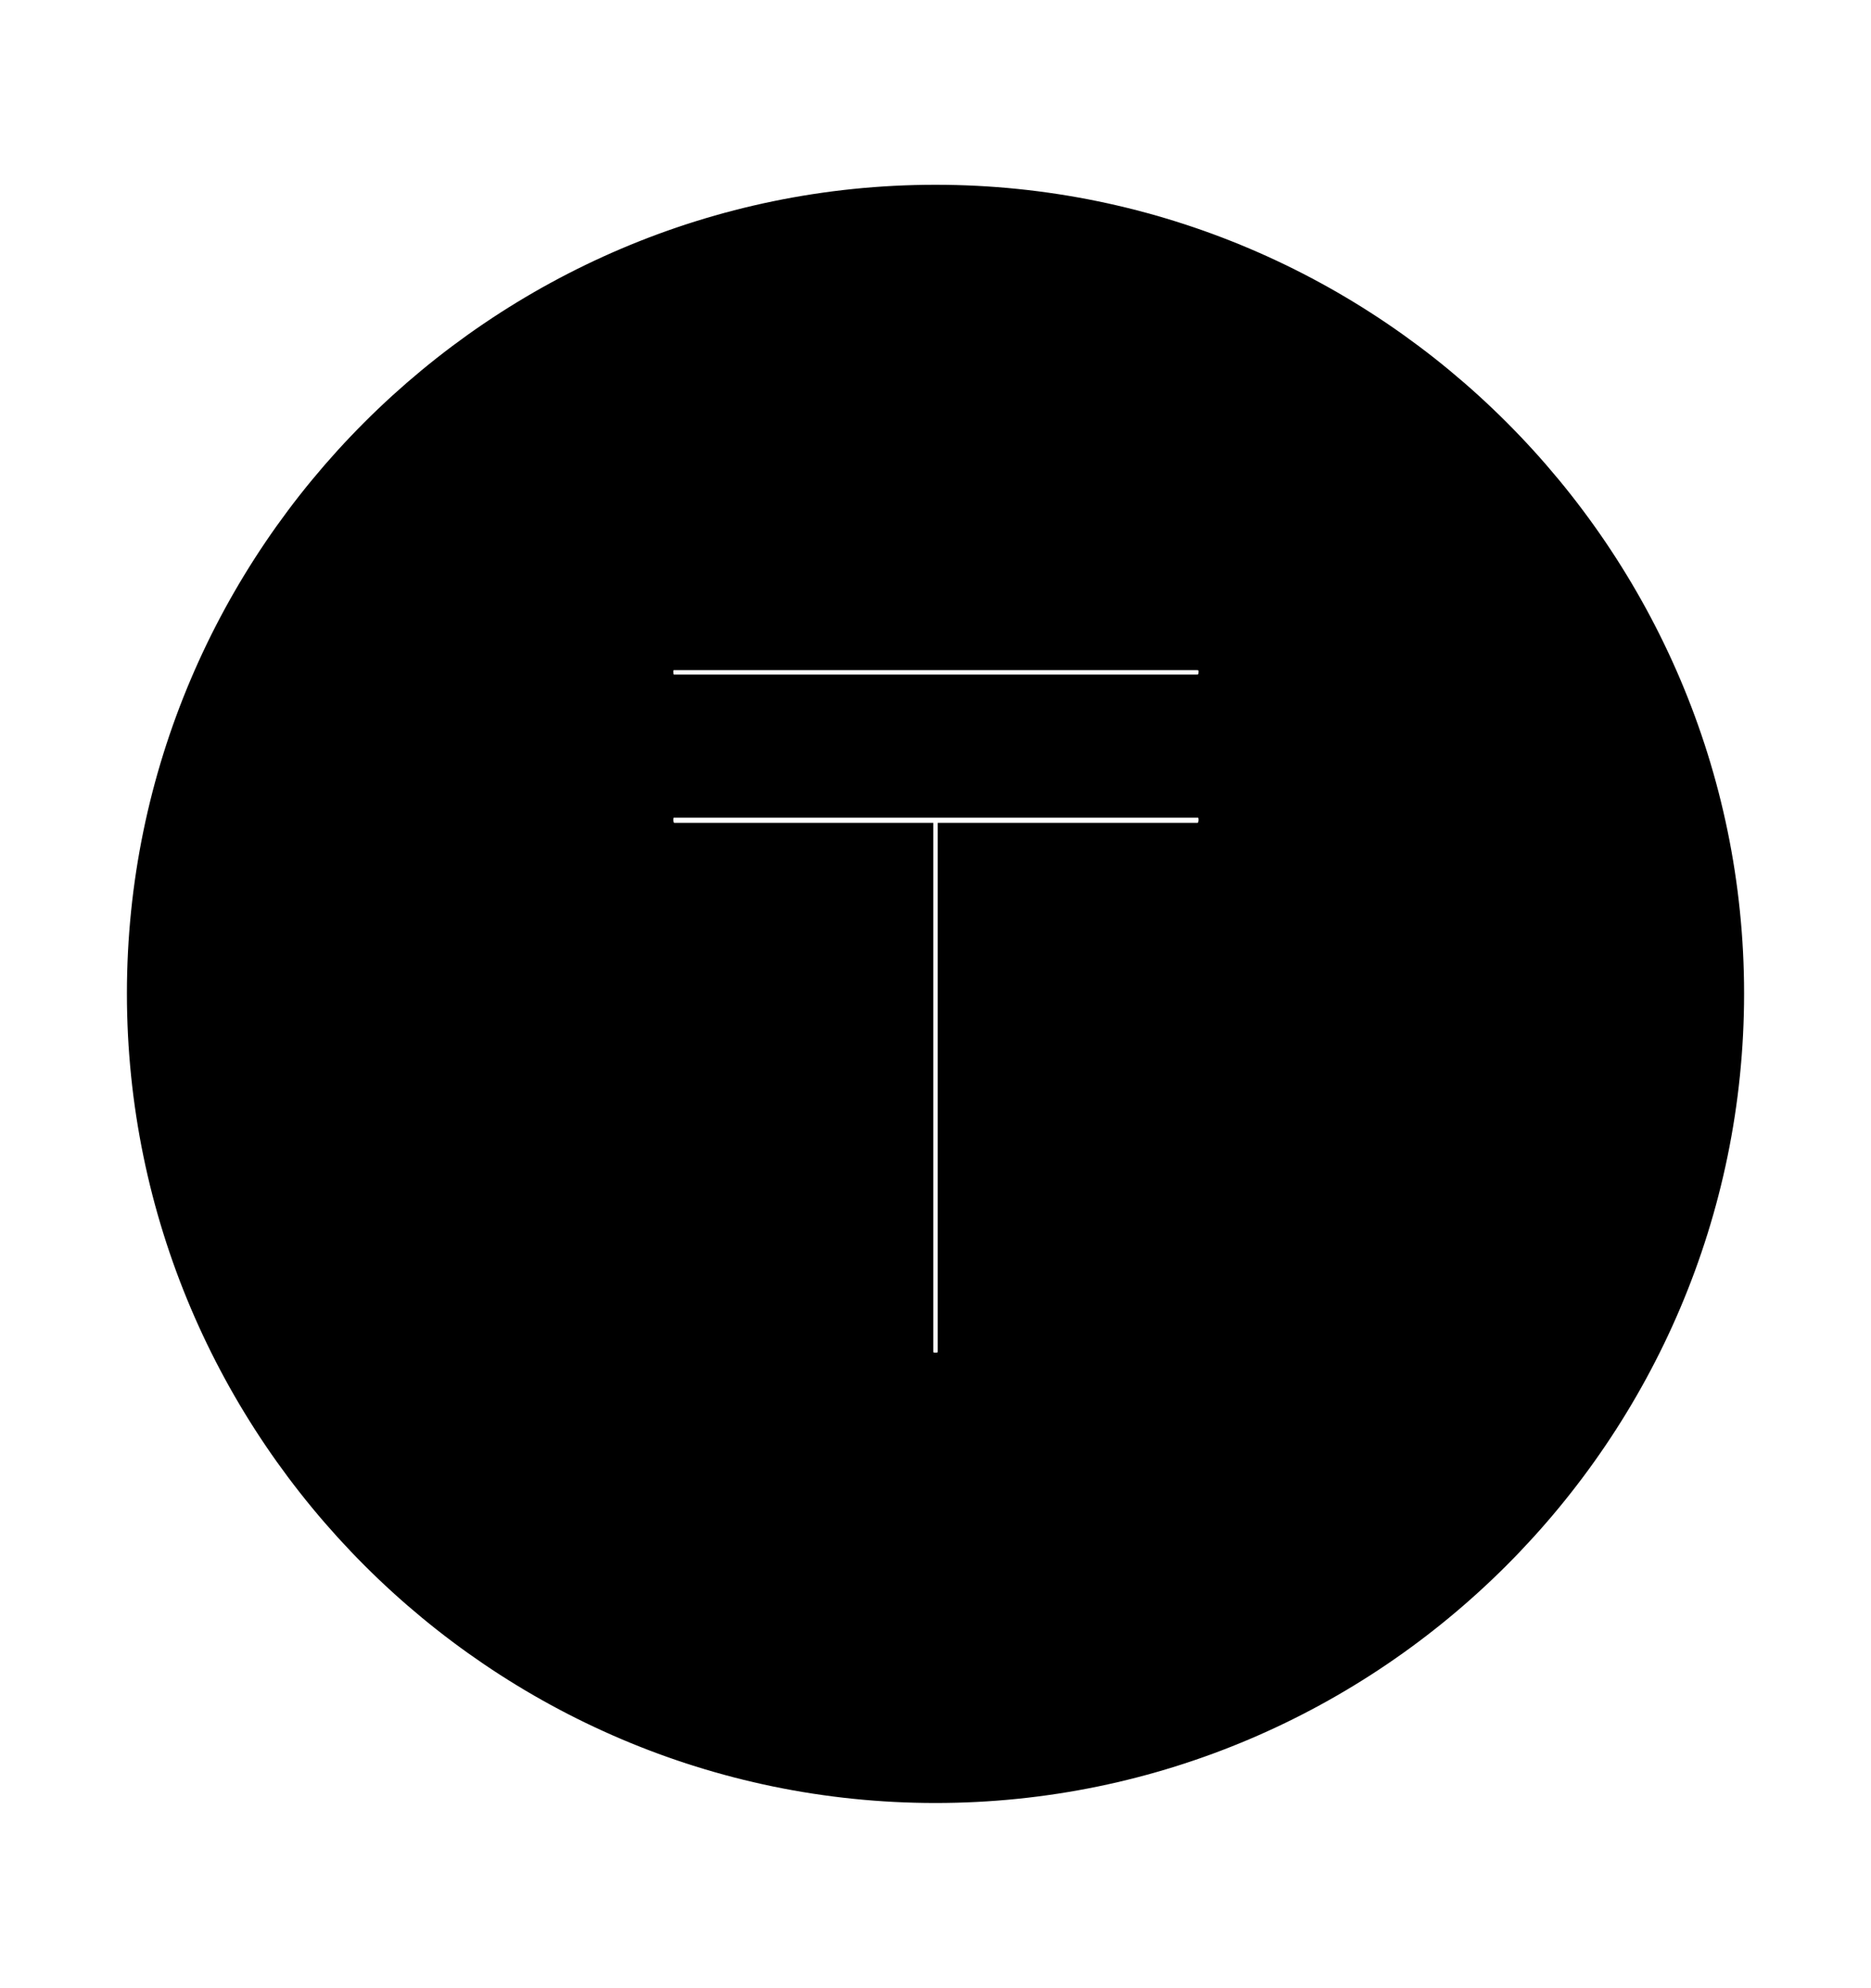 <svg width='49.328px' height='52.4px' direction='ltr' xmlns='http://www.w3.org/2000/svg' version='1.1'>
<g fill-rule='nonzero' transform='scale(1,-1) translate(0,-52.4)'>
<path fill='black' stroke='black' fill-opacity='1.0' stroke-width='1.0' d='
    M 24.664,5.371
    C 36.115,5.371 45.482,14.738 45.482,26.211
    C 45.482,37.662 36.115,47.029 24.664,47.029
    C 13.213,47.029 3.846,37.662 3.846,26.211
    C 3.846,14.738 13.213,5.371 24.664,5.371
    Z
    M 17.252,34.697
    C 17.252,35.02 17.467,35.234 17.789,35.234
    L 31.539,35.234
    C 31.883,35.234 32.098,35.02 32.098,34.697
    C 32.098,34.332 31.883,34.117 31.539,34.117
    L 17.789,34.117
    C 17.467,34.117 17.252,34.332 17.252,34.697
    Z
    M 17.252,30.787
    C 17.252,31.131 17.467,31.346 17.789,31.346
    L 31.561,31.346
    C 31.883,31.346 32.098,31.131 32.098,30.787
    C 32.098,30.465 31.883,30.207 31.561,30.207
    L 25.223,30.207
    L 25.223,16.801
    C 25.223,16.436 24.986,16.242 24.664,16.242
    C 24.342,16.242 24.105,16.436 24.105,16.801
    L 24.105,30.207
    L 17.789,30.207
    C 17.467,30.207 17.252,30.465 17.252,30.787
    Z
' />
</g>
</svg>
